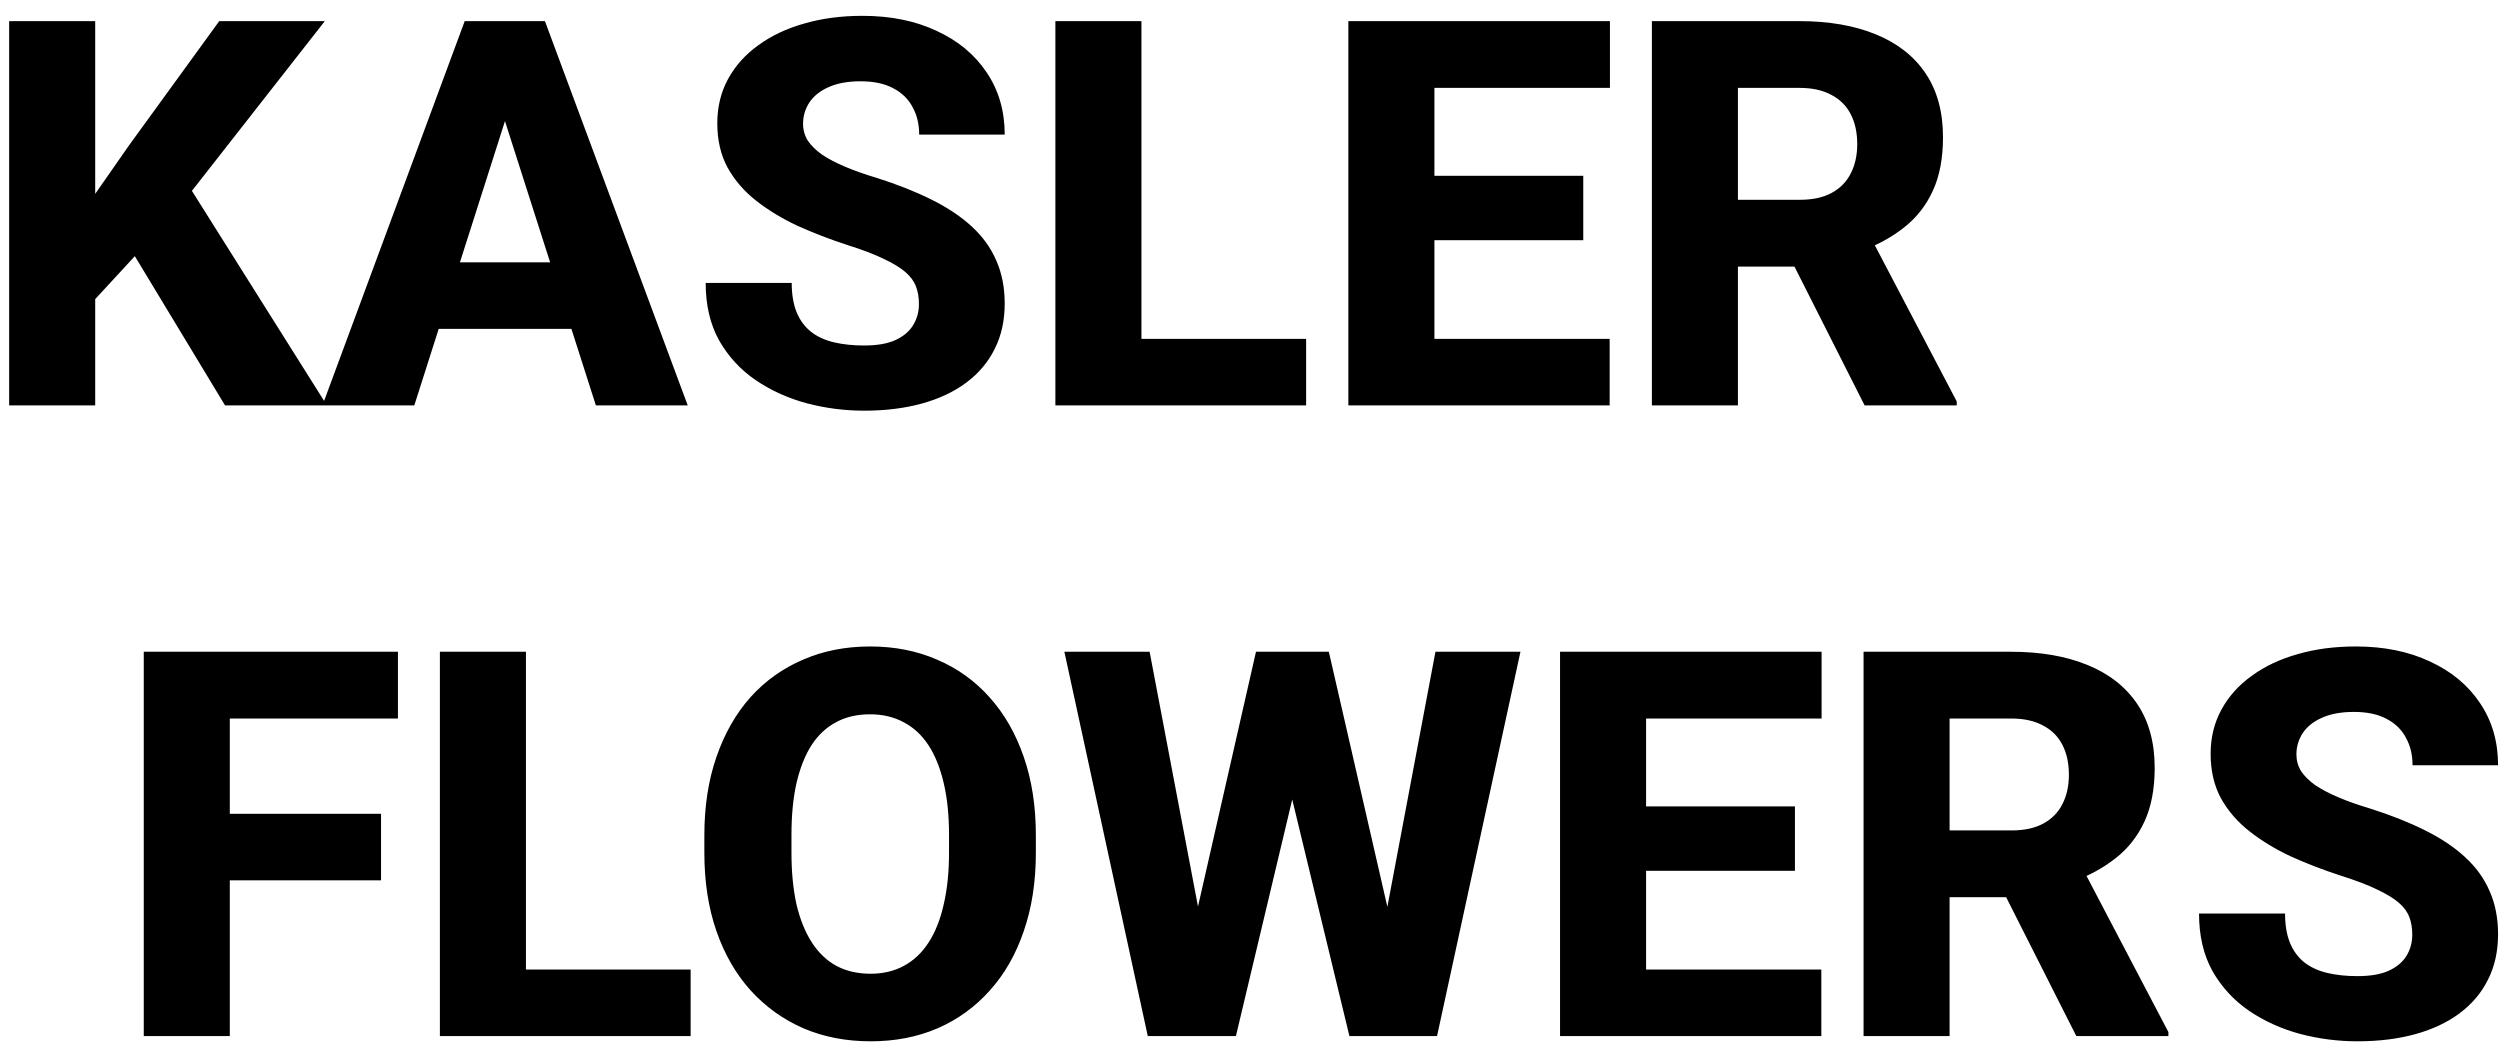<svg width="111" height="47" viewBox="0 0 111 47" fill="none" xmlns="http://www.w3.org/2000/svg">
<path d="M4.227 0.938V18H0.406V0.938H4.227ZM14.422 0.938L7.742 9.469L3.852 13.688L3.16 10.137L5.727 6.457L9.734 0.938H14.422ZM9.992 18L5.281 10.207L8.188 7.945L14.516 18H9.992ZM22.801 4.184L18.395 18H14.316L20.633 0.938H23.211L22.801 4.184ZM26.457 18L22.039 4.184L21.582 0.938H24.195L30.535 18H26.457ZM26.27 11.648V14.602H17.375V11.648H26.27ZM40.801 13.5C40.801 13.211 40.758 12.953 40.672 12.727C40.586 12.492 40.43 12.277 40.203 12.082C39.977 11.887 39.656 11.691 39.242 11.496C38.828 11.293 38.285 11.086 37.613 10.875C36.848 10.625 36.117 10.344 35.422 10.031C34.734 9.711 34.121 9.34 33.582 8.918C33.043 8.496 32.617 8.004 32.305 7.441C32 6.879 31.848 6.223 31.848 5.473C31.848 4.746 32.008 4.09 32.328 3.504C32.648 2.918 33.098 2.418 33.676 2.004C34.254 1.582 34.934 1.262 35.715 1.043C36.496 0.816 37.355 0.703 38.293 0.703C39.543 0.703 40.641 0.926 41.586 1.371C42.539 1.809 43.281 2.426 43.812 3.223C44.344 4.012 44.609 4.93 44.609 5.977H40.812C40.812 5.516 40.715 5.109 40.52 4.758C40.332 4.398 40.043 4.117 39.652 3.914C39.27 3.711 38.789 3.609 38.211 3.609C37.648 3.609 37.176 3.695 36.793 3.867C36.418 4.031 36.133 4.258 35.938 4.547C35.75 4.836 35.656 5.152 35.656 5.496C35.656 5.77 35.727 6.02 35.867 6.246C36.016 6.465 36.227 6.672 36.5 6.867C36.781 7.055 37.125 7.234 37.531 7.406C37.938 7.578 38.402 7.742 38.926 7.898C39.84 8.188 40.648 8.508 41.352 8.859C42.062 9.211 42.66 9.609 43.145 10.055C43.629 10.5 43.992 11.004 44.234 11.566C44.484 12.129 44.609 12.766 44.609 13.477C44.609 14.234 44.461 14.906 44.164 15.492C43.875 16.078 43.453 16.578 42.898 16.992C42.352 17.398 41.695 17.707 40.93 17.918C40.164 18.129 39.309 18.234 38.363 18.234C37.504 18.234 36.656 18.125 35.82 17.906C34.984 17.68 34.227 17.336 33.547 16.875C32.875 16.414 32.336 15.828 31.93 15.117C31.531 14.398 31.332 13.547 31.332 12.562H35.152C35.152 13.078 35.227 13.516 35.375 13.875C35.523 14.227 35.734 14.512 36.008 14.73C36.289 14.949 36.629 15.105 37.027 15.199C37.426 15.293 37.871 15.34 38.363 15.34C38.934 15.34 39.395 15.262 39.746 15.105C40.105 14.941 40.371 14.719 40.543 14.438C40.715 14.156 40.801 13.844 40.801 13.5ZM57.992 15.047V18H49.379V15.047H57.992ZM50.68 0.938V18H46.859V0.938H50.68ZM71.469 15.047V18H62.387V15.047H71.469ZM63.688 0.938V18H59.867V0.938H63.688ZM70.297 7.805V10.664H62.387V7.805H70.297ZM71.481 0.938V3.902H62.387V0.938H71.481ZM73.344 0.938H79.894C81.199 0.938 82.328 1.133 83.281 1.523C84.242 1.914 84.981 2.492 85.496 3.258C86.012 4.023 86.269 4.969 86.269 6.094C86.269 7.031 86.117 7.828 85.812 8.484C85.508 9.141 85.078 9.684 84.523 10.113C83.977 10.543 83.336 10.891 82.602 11.156L81.359 11.836H75.781L75.758 8.871H79.906C80.477 8.871 80.949 8.77 81.324 8.566C81.699 8.363 81.981 8.078 82.168 7.711C82.363 7.336 82.461 6.898 82.461 6.398C82.461 5.883 82.363 5.438 82.168 5.062C81.973 4.688 81.684 4.402 81.301 4.207C80.926 4.004 80.457 3.902 79.894 3.902H77.164V18H73.344V0.938ZM82.789 18L78.957 10.418L82.988 10.406L86.879 17.824V18H82.789ZM10.203 28.938V46H6.383V28.938H10.203ZM16.918 36.133V39.086H9.137V36.133H16.918ZM17.668 28.938V31.902H9.137V28.938H17.668ZM30.664 43.047V46H22.051V43.047H30.664ZM23.352 28.938V46H19.531V28.938H23.352ZM45.992 37.094V37.855C45.992 39.152 45.812 40.316 45.453 41.348C45.102 42.379 44.598 43.258 43.941 43.984C43.293 44.711 42.52 45.27 41.621 45.66C40.73 46.043 39.742 46.234 38.656 46.234C37.57 46.234 36.578 46.043 35.68 45.66C34.781 45.27 34 44.711 33.336 43.984C32.68 43.258 32.172 42.379 31.812 41.348C31.453 40.316 31.273 39.152 31.273 37.855V37.094C31.273 35.797 31.453 34.633 31.812 33.602C32.172 32.562 32.676 31.68 33.324 30.953C33.98 30.227 34.758 29.672 35.656 29.289C36.555 28.898 37.547 28.703 38.633 28.703C39.719 28.703 40.711 28.898 41.609 29.289C42.508 29.672 43.281 30.227 43.93 30.953C44.586 31.68 45.094 32.562 45.453 33.602C45.812 34.633 45.992 35.797 45.992 37.094ZM42.137 37.855V37.07C42.137 36.203 42.059 35.438 41.902 34.773C41.746 34.102 41.52 33.539 41.223 33.086C40.926 32.633 40.559 32.293 40.121 32.066C39.684 31.832 39.188 31.715 38.633 31.715C38.055 31.715 37.551 31.832 37.121 32.066C36.691 32.293 36.328 32.633 36.031 33.086C35.742 33.539 35.52 34.102 35.363 34.773C35.215 35.438 35.141 36.203 35.141 37.07V37.855C35.141 38.715 35.215 39.48 35.363 40.152C35.52 40.816 35.746 41.379 36.043 41.84C36.34 42.301 36.703 42.648 37.133 42.883C37.57 43.117 38.078 43.234 38.656 43.234C39.211 43.234 39.703 43.117 40.133 42.883C40.57 42.648 40.938 42.301 41.234 41.84C41.531 41.379 41.754 40.816 41.902 40.152C42.059 39.48 42.137 38.715 42.137 37.855ZM52.367 43.867L55.766 28.938H57.723L58.496 30.789L54.875 46H52.73L52.367 43.867ZM51.043 28.938L53.891 43.938L53.398 46H50.961L47.258 28.938H51.043ZM60.922 43.855L63.734 28.938H67.508L63.805 46H61.391L60.922 43.855ZM59 28.938L62.445 43.949L62.047 46H59.914L56.234 30.777L57.043 28.938H59ZM80.867 43.047V46H71.785V43.047H80.867ZM73.086 28.938V46H69.266V28.938H73.086ZM79.695 35.805V38.664H71.785V35.805H79.695ZM80.879 28.938V31.902H71.785V28.938H80.879ZM82.742 28.938H89.293C90.598 28.938 91.727 29.133 92.68 29.523C93.641 29.914 94.379 30.492 94.894 31.258C95.41 32.023 95.668 32.969 95.668 34.094C95.668 35.031 95.516 35.828 95.211 36.484C94.906 37.141 94.477 37.684 93.922 38.113C93.375 38.543 92.734 38.891 92 39.156L90.758 39.836H85.18L85.156 36.871H89.305C89.875 36.871 90.348 36.77 90.723 36.566C91.098 36.363 91.379 36.078 91.566 35.711C91.762 35.336 91.859 34.898 91.859 34.398C91.859 33.883 91.762 33.438 91.566 33.062C91.371 32.688 91.082 32.402 90.699 32.207C90.324 32.004 89.856 31.902 89.293 31.902H86.562V46H82.742V28.938ZM92.188 46L88.356 38.418L92.387 38.406L96.277 45.824V46H92.188ZM107.105 41.5C107.105 41.211 107.062 40.953 106.977 40.727C106.891 40.492 106.734 40.277 106.508 40.082C106.281 39.887 105.961 39.691 105.547 39.496C105.133 39.293 104.59 39.086 103.918 38.875C103.152 38.625 102.422 38.344 101.727 38.031C101.039 37.711 100.426 37.34 99.887 36.918C99.348 36.496 98.922 36.004 98.609 35.441C98.305 34.879 98.152 34.223 98.152 33.473C98.152 32.746 98.312 32.09 98.633 31.504C98.953 30.918 99.402 30.418 99.981 30.004C100.559 29.582 101.238 29.262 102.02 29.043C102.801 28.816 103.66 28.703 104.598 28.703C105.848 28.703 106.945 28.926 107.891 29.371C108.844 29.809 109.586 30.426 110.117 31.223C110.648 32.012 110.914 32.93 110.914 33.977H107.117C107.117 33.516 107.02 33.109 106.824 32.758C106.637 32.398 106.348 32.117 105.957 31.914C105.574 31.711 105.094 31.609 104.516 31.609C103.953 31.609 103.48 31.695 103.098 31.867C102.723 32.031 102.438 32.258 102.242 32.547C102.055 32.836 101.961 33.152 101.961 33.496C101.961 33.77 102.031 34.02 102.172 34.246C102.32 34.465 102.531 34.672 102.805 34.867C103.086 35.055 103.43 35.234 103.836 35.406C104.242 35.578 104.707 35.742 105.23 35.898C106.145 36.188 106.953 36.508 107.656 36.859C108.367 37.211 108.965 37.609 109.449 38.055C109.934 38.5 110.297 39.004 110.539 39.566C110.789 40.129 110.914 40.766 110.914 41.477C110.914 42.234 110.766 42.906 110.469 43.492C110.18 44.078 109.758 44.578 109.203 44.992C108.656 45.398 108 45.707 107.234 45.918C106.469 46.129 105.613 46.234 104.668 46.234C103.809 46.234 102.961 46.125 102.125 45.906C101.289 45.68 100.531 45.336 99.852 44.875C99.18 44.414 98.641 43.828 98.234 43.117C97.836 42.398 97.637 41.547 97.637 40.562H101.457C101.457 41.078 101.531 41.516 101.68 41.875C101.828 42.227 102.039 42.512 102.312 42.73C102.594 42.949 102.934 43.105 103.332 43.199C103.73 43.293 104.176 43.34 104.668 43.34C105.238 43.34 105.699 43.262 106.051 43.105C106.41 42.941 106.676 42.719 106.848 42.438C107.02 42.156 107.105 41.844 107.105 41.5Z" fill="black"/>
</svg>
